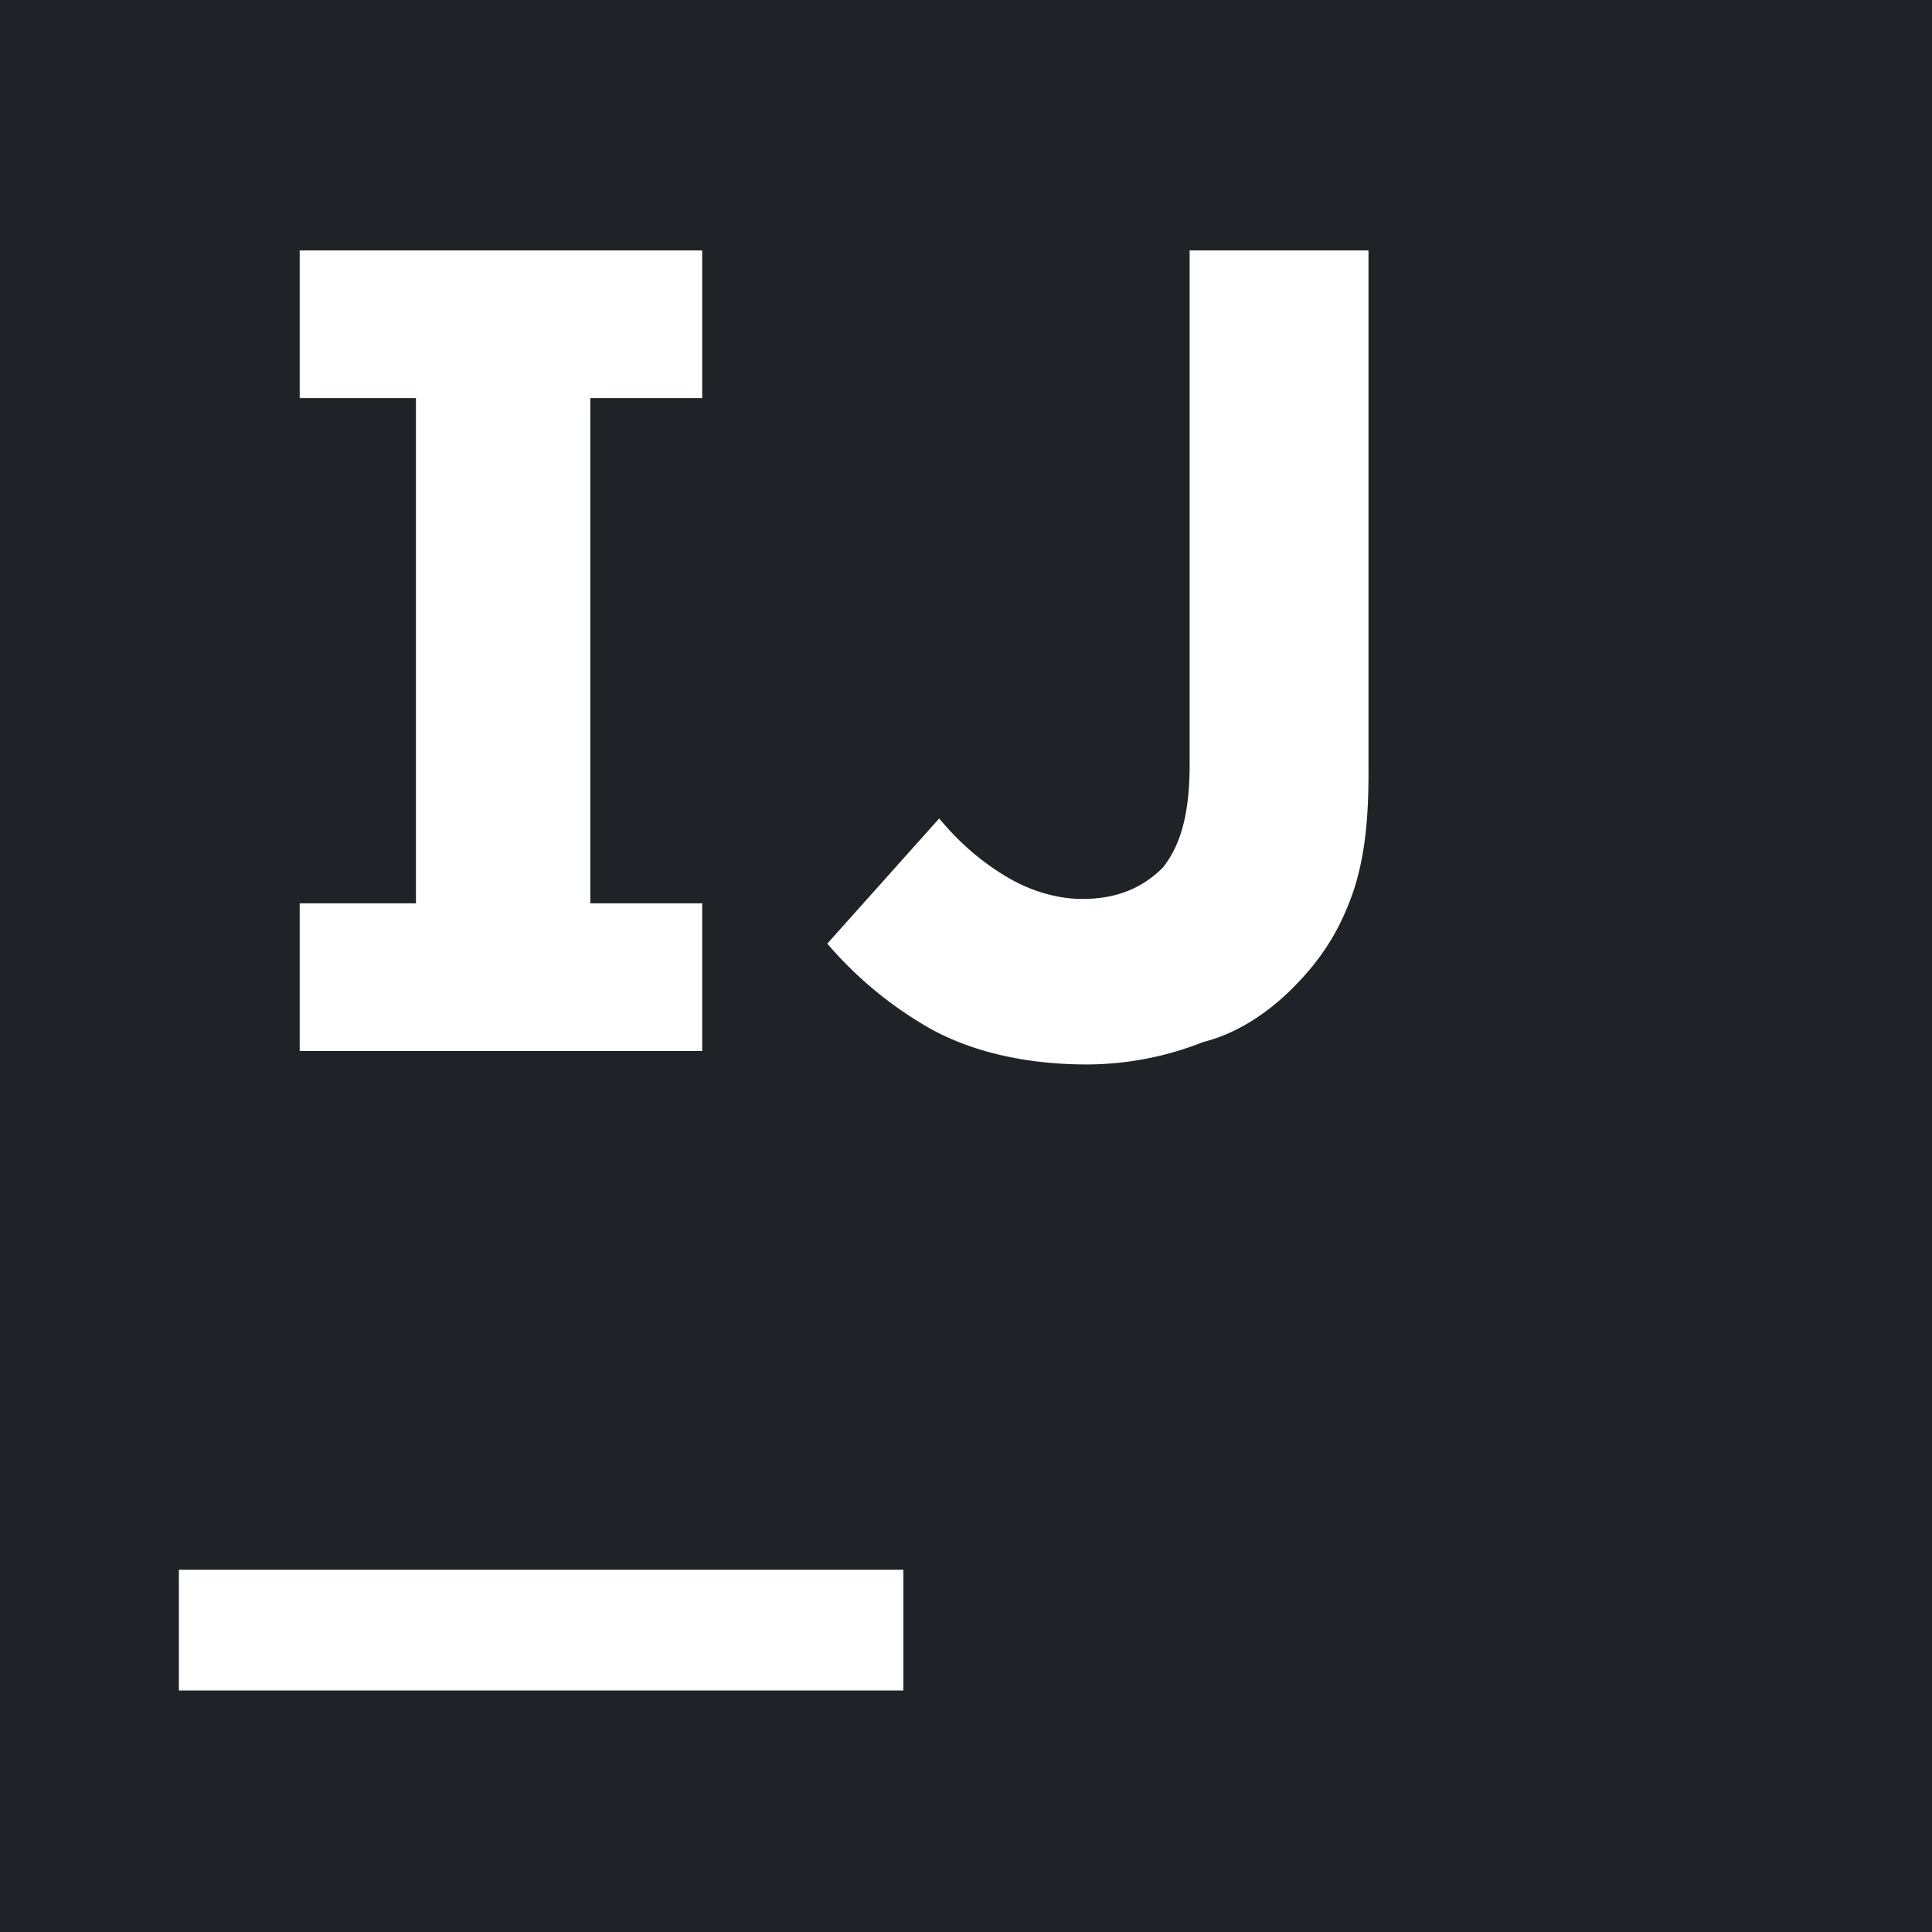 <svg role="img" viewBox="0 0 24 24" xmlns="http://www.w3.org/2000/svg">
    <title>IntelliJ IDEA</title>
    <path fill="#1F2328"
          d="M0 0v24h24V0zm3.723 3.111h5v1.834h-1.39v6.277h1.39v1.834h-5v-1.834h1.444V4.945H3.723zm11.055 0H17v6.5c0 .612-.055 1.111-.222 1.556-.167.444-.39.777-.723 1.11-.277.279-.666.557-1.11.668a3.933 3.933 0 0 1-1.445.278c-.778 0-1.444-.167-1.944-.445a4.81 4.81 0 0 1-1.279-1.056l1.39-1.555c.277.334.555.555.833.722.277.167.611.278.945.278.389 0 .721-.111 1-.389.221-.278.333-.667.333-1.278zM2.222 19.5h9V21h-9z"/>
</svg>